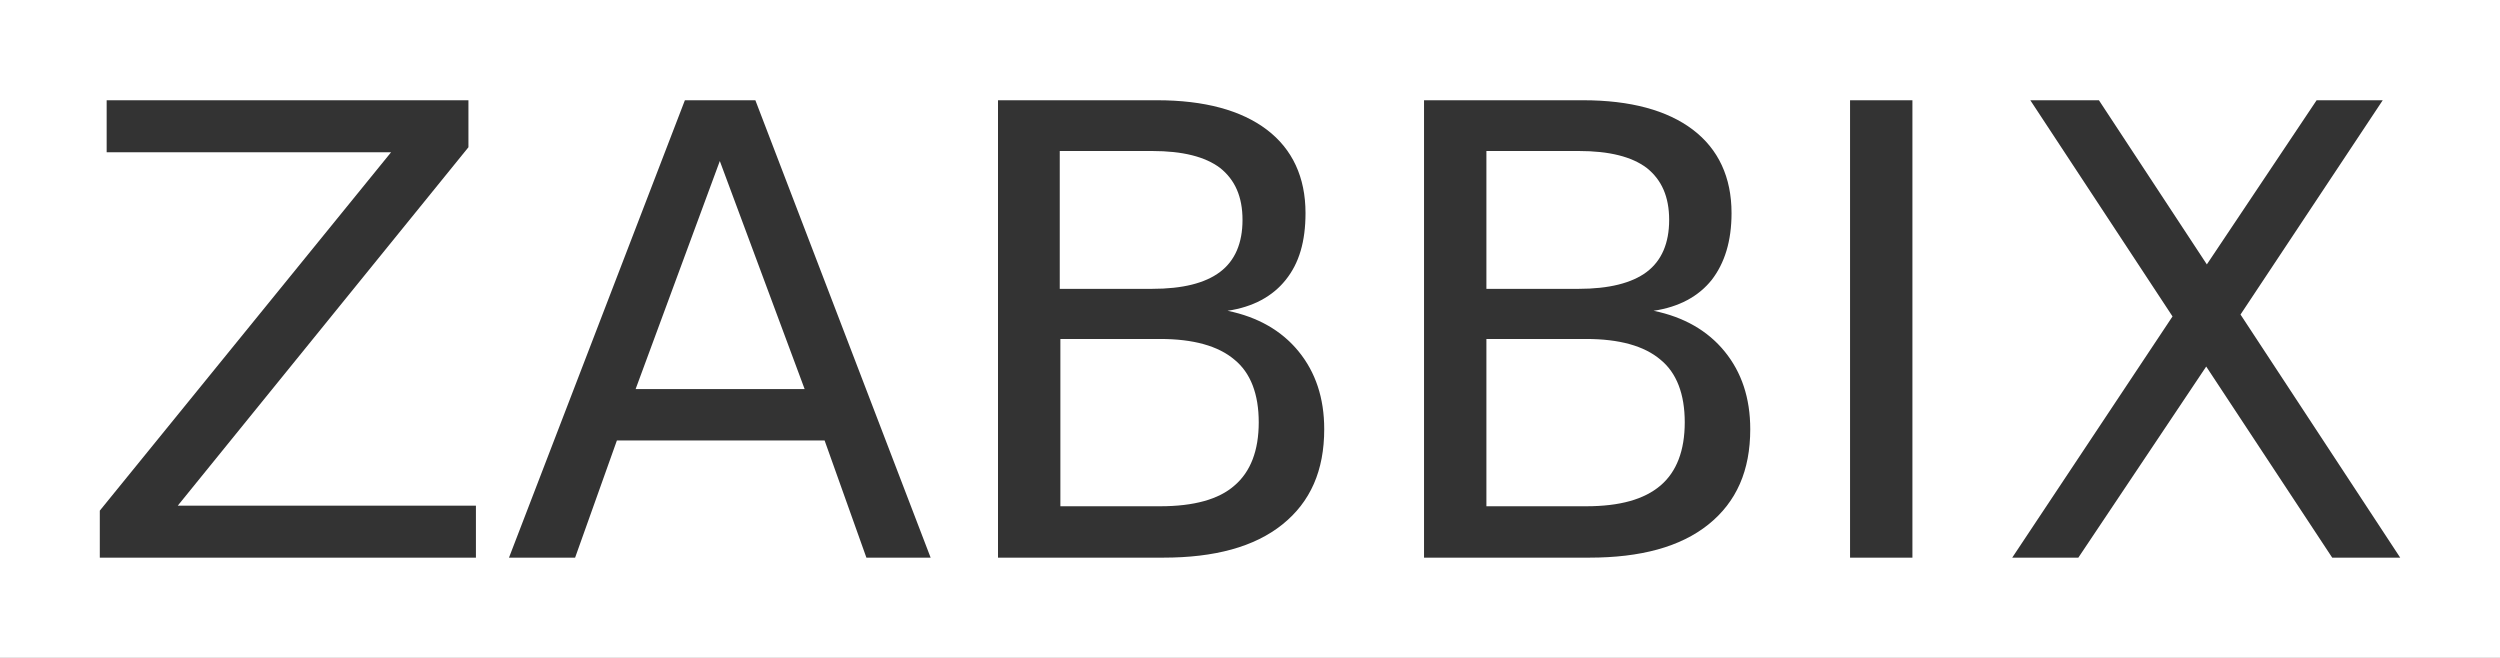 <svg width="190" height="50" viewBox="0 0 190 50" fill="none" xmlns="http://www.w3.org/2000/svg">
<rect x="0" y="0" width="190" height="50" fill="#333333" stroke="none"/>
<path d="M125.15 20.667C126.287 19.81 126.856 18.476 126.856 16.714C126.856 14.952 126.287 13.667 125.15 12.762C124.012 11.905 122.305 11.476 119.983 11.476H112.967V21.952H119.983C122.258 21.952 124.012 21.524 125.15 20.667Z" fill="white"/>
<path d="M48.306 29.571H61.153L54.706 12.238L48.306 29.571Z" fill="white"/>
<path d="M92.725 20.667C93.862 19.81 94.431 18.476 94.431 16.714C94.431 14.952 93.862 13.667 92.725 12.762C91.587 11.905 89.88 11.476 87.557 11.476H80.541V21.952H87.557C89.88 21.952 91.587 21.524 92.725 20.667Z" fill="white"/>
<path d="M126.193 27.333C124.96 26.286 123.064 25.762 120.551 25.762H112.967V38.476H120.551C123.111 38.476 124.96 37.952 126.193 36.905C127.425 35.857 128.041 34.238 128.041 32.095C128.041 29.952 127.425 28.333 126.193 27.333Z" fill="white"/>
<path d="M93.815 27.333C92.582 26.286 90.686 25.762 88.174 25.762H80.589V38.476H88.174C90.734 38.476 92.63 37.952 93.815 36.905C95.047 35.857 95.664 34.238 95.664 32.095C95.664 29.952 95.047 28.333 93.815 27.333Z" fill="white"/>
<path d="M0 0V50H190V0H0ZM36.123 42.381H7.585V38.809L29.723 11.571H8.106V7.619H35.601V11.191L13.511 38.429H36.17V42.381H36.123ZM65.846 42.381L62.67 33.476H46.884L43.708 42.381H38.683L52.051 7.619H57.408L70.728 42.381H65.846ZM97.465 39.857C95.332 41.571 92.298 42.381 88.411 42.381H75.848V7.619H87.937C91.539 7.619 94.336 8.381 96.28 9.857C98.224 11.333 99.219 13.476 99.219 16.191C99.219 18.333 98.745 20 97.702 21.286C96.707 22.524 95.237 23.333 93.293 23.619C95.616 24.095 97.418 25.143 98.698 26.714C99.978 28.286 100.641 30.238 100.641 32.619C100.641 35.762 99.598 38.143 97.465 39.857ZM129.843 39.857C127.71 41.571 124.676 42.381 120.788 42.381H108.226V7.619H120.314C123.917 7.619 126.714 8.381 128.658 9.857C130.601 11.333 131.597 13.476 131.597 16.191C131.597 18.333 131.075 20 130.08 21.286C129.084 22.524 127.615 23.333 125.671 23.619C127.994 24.095 129.795 25.143 131.075 26.714C132.355 28.286 133.019 30.238 133.019 32.619C133.019 35.762 131.976 38.143 129.843 39.857ZM145.344 42.381H140.604V7.619H145.344V42.381ZM177.248 42.381L167.672 27.857L157.954 42.381H152.929L165.112 24.048L154.304 7.619H159.518L167.72 20.095L176.063 7.619H181.088L170.279 23.905L182.415 42.381H177.248Z" fill="white"/>
</svg>
